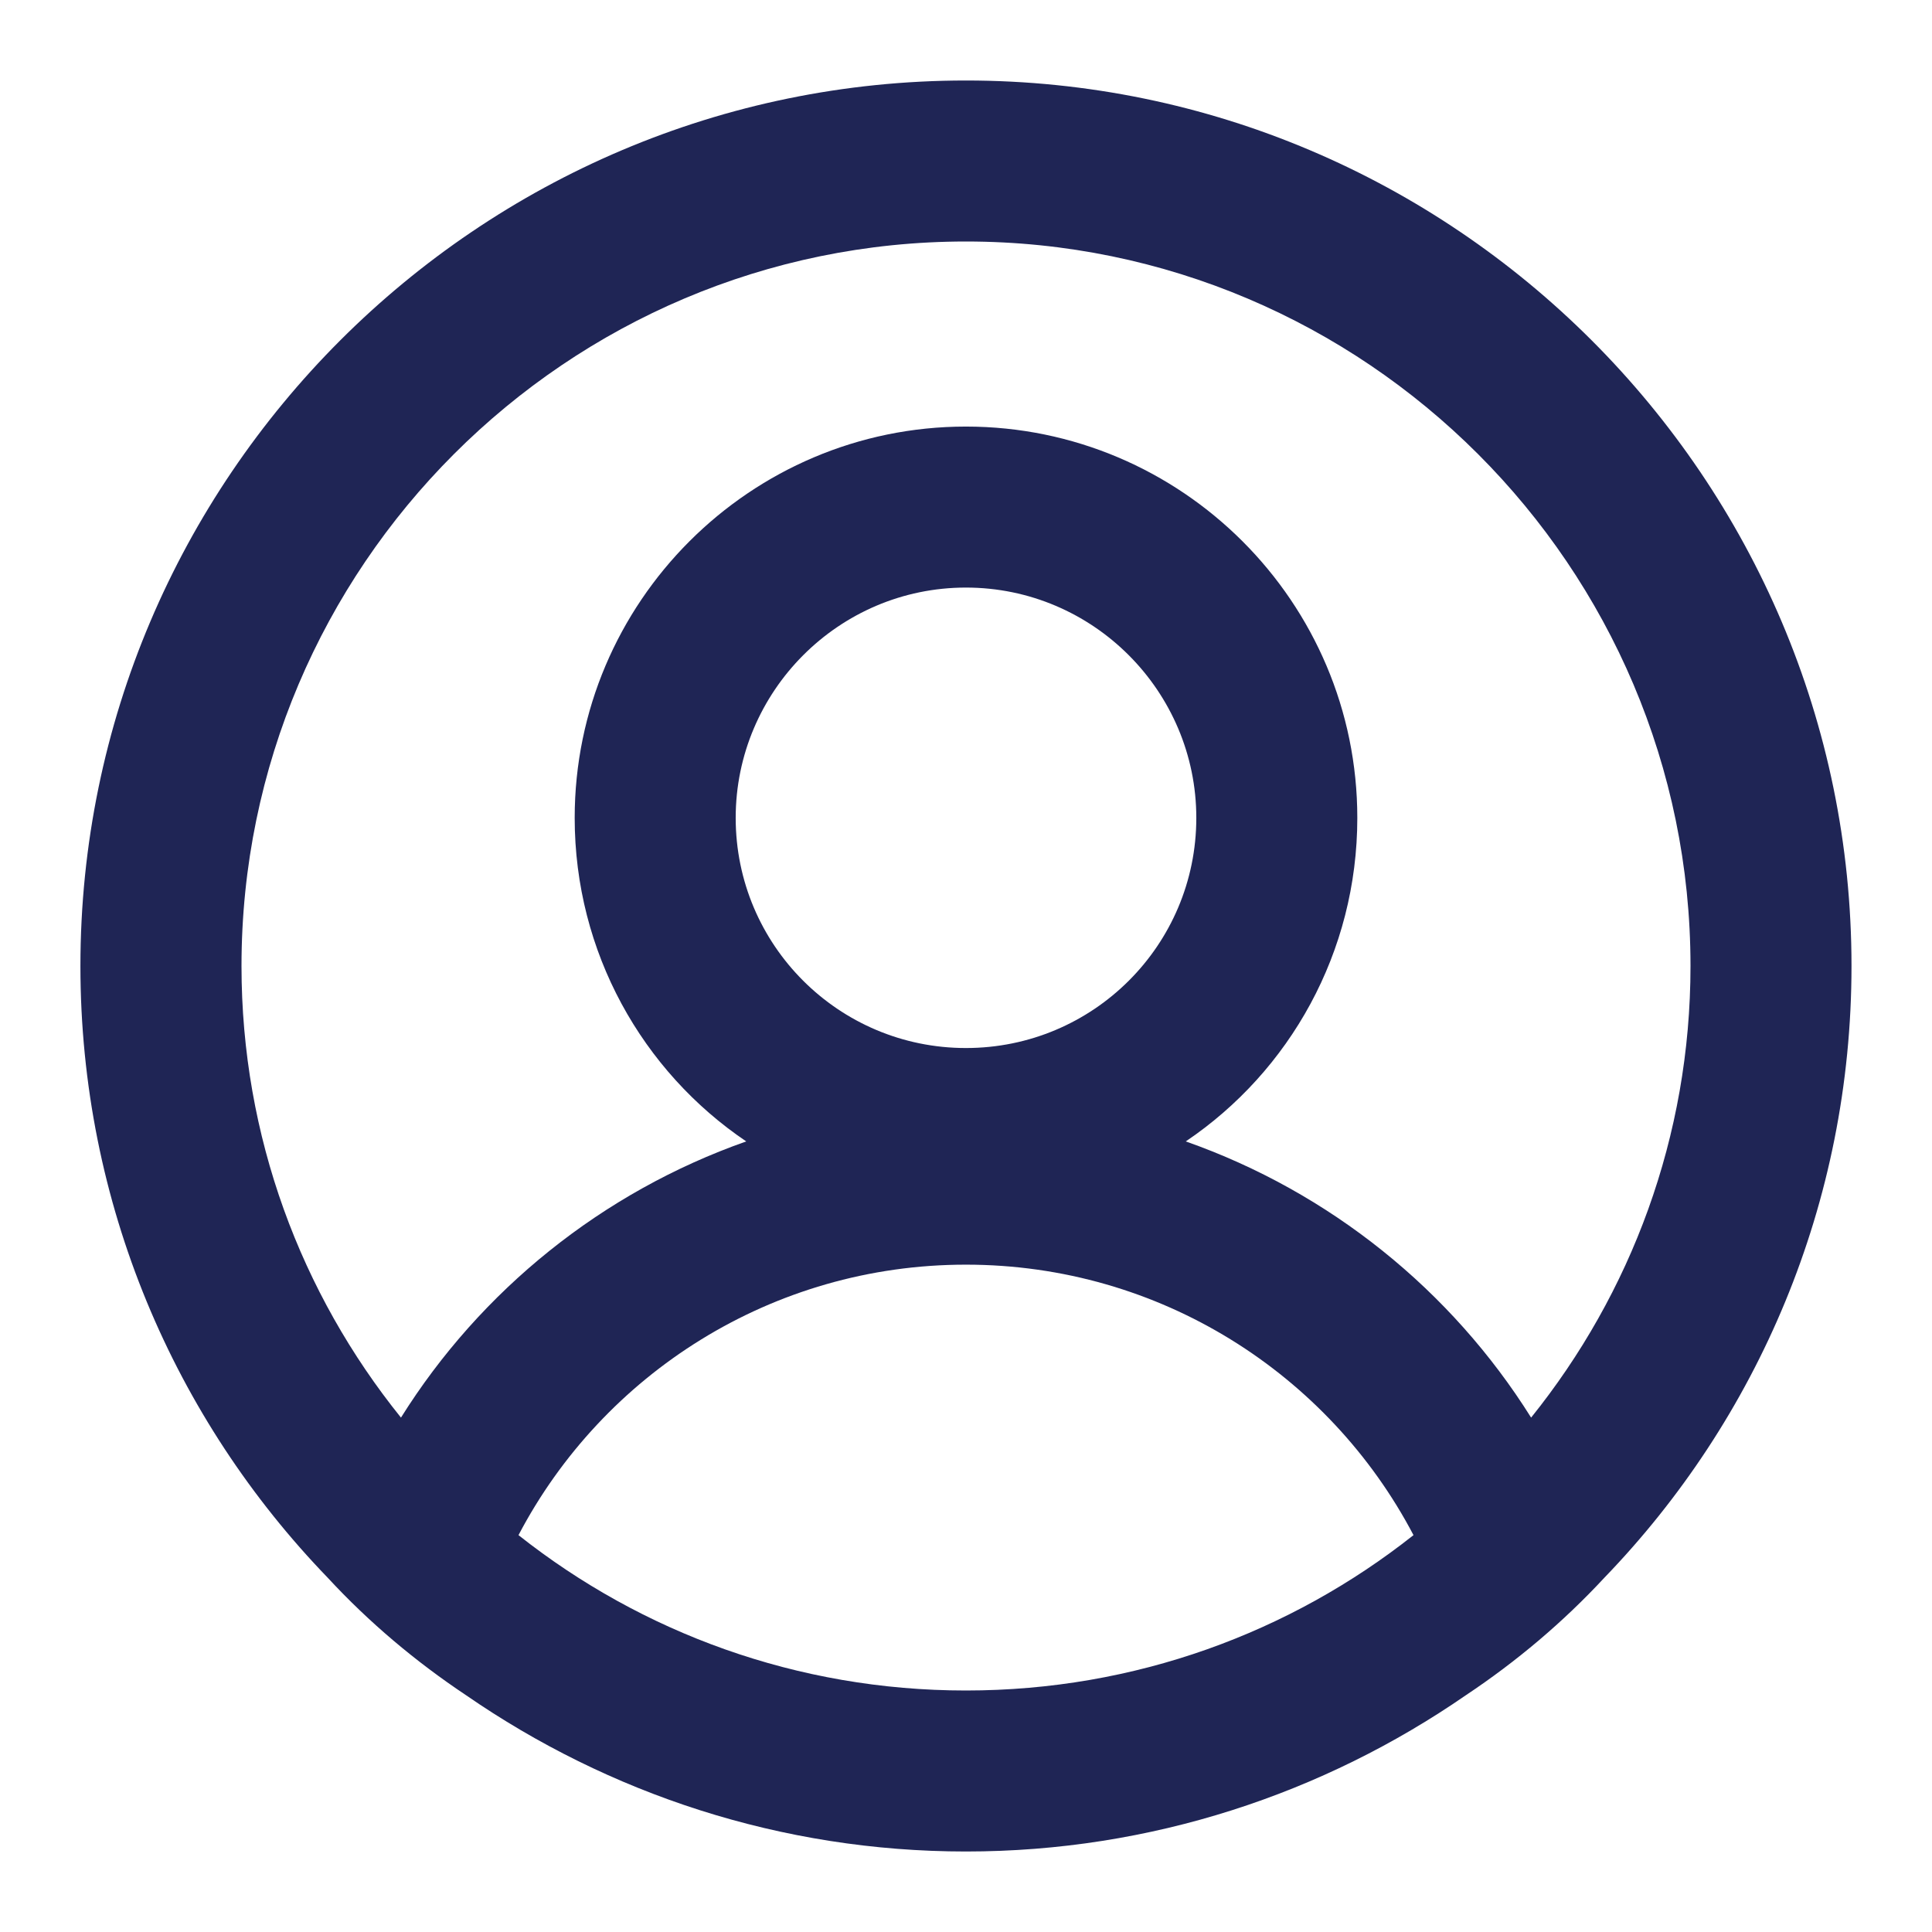<svg xmlns="http://www.w3.org/2000/svg" xmlns:xlink="http://www.w3.org/1999/xlink" width="24" height="24" version="1.1" viewBox="0 0 24 24"><title>Icon/utility/Indigo/24px/User</title><desc>Created with Sketch.</desc><g id="Symbols" fill="none" fill-rule="evenodd" stroke="none" stroke-width="1"><g id="Icon/utility/Indigo/24px/User"><rect id="Rectangle-6" width="24" height="24" x="0" y="0"/><g id="Page-1" fill="#1F2555" transform="translate(1, 1)"><path id="Fill-1" d="M18.02,16.61 C17.03,15.03 15.52,13.809 13.73,13.179 C15.02,12.309 15.861,10.83 15.861,9.16 C15.861,6.48 13.68,4.299 10.999,4.299 C8.32,4.299 6.139,6.48 6.139,9.16 C6.139,10.83 6.981,12.309 8.27,13.179 C6.481,13.809 4.97,15.03 3.981,16.61 C2.74,15.07 2,13.12 2,11 C2,6.04 6.04,2 10.999,2 C15.96,2 20,6.04 20,11 C20,13.12 19.259,15.07 18.02,16.61 M8.139,9.16 C8.139,7.589 9.419,6.299 10.999,6.299 C12.581,6.299 13.861,7.589 13.861,9.16 C13.861,10.74 12.581,12.019 10.999,12.019 C9.419,12.019 8.139,10.74 8.139,9.16 M10.999,20 C8.9,20 6.97,19.28 5.441,18.07 C6.49,16.07 8.589,14.71 10.999,14.71 C13.411,14.71 15.509,16.07 16.559,18.07 C15.03,19.28 13.1,20 10.999,20 M10.999,0 C4.941,0 -0.001,4.94 -0.001,11 C-0.001,13.95 1.169,16.63 3.071,18.599 C3.58,19.15 4.16,19.639 4.79,20.059 C6.559,21.28 8.7,22 10.999,22 C13.3,22 15.441,21.28 17.209,20.059 C17.84,19.639 18.419,19.15 18.93,18.599 C20.831,16.63 22,13.95 22,11 C22,4.94 17.059,0 10.999,0"/></g></g></g></svg>